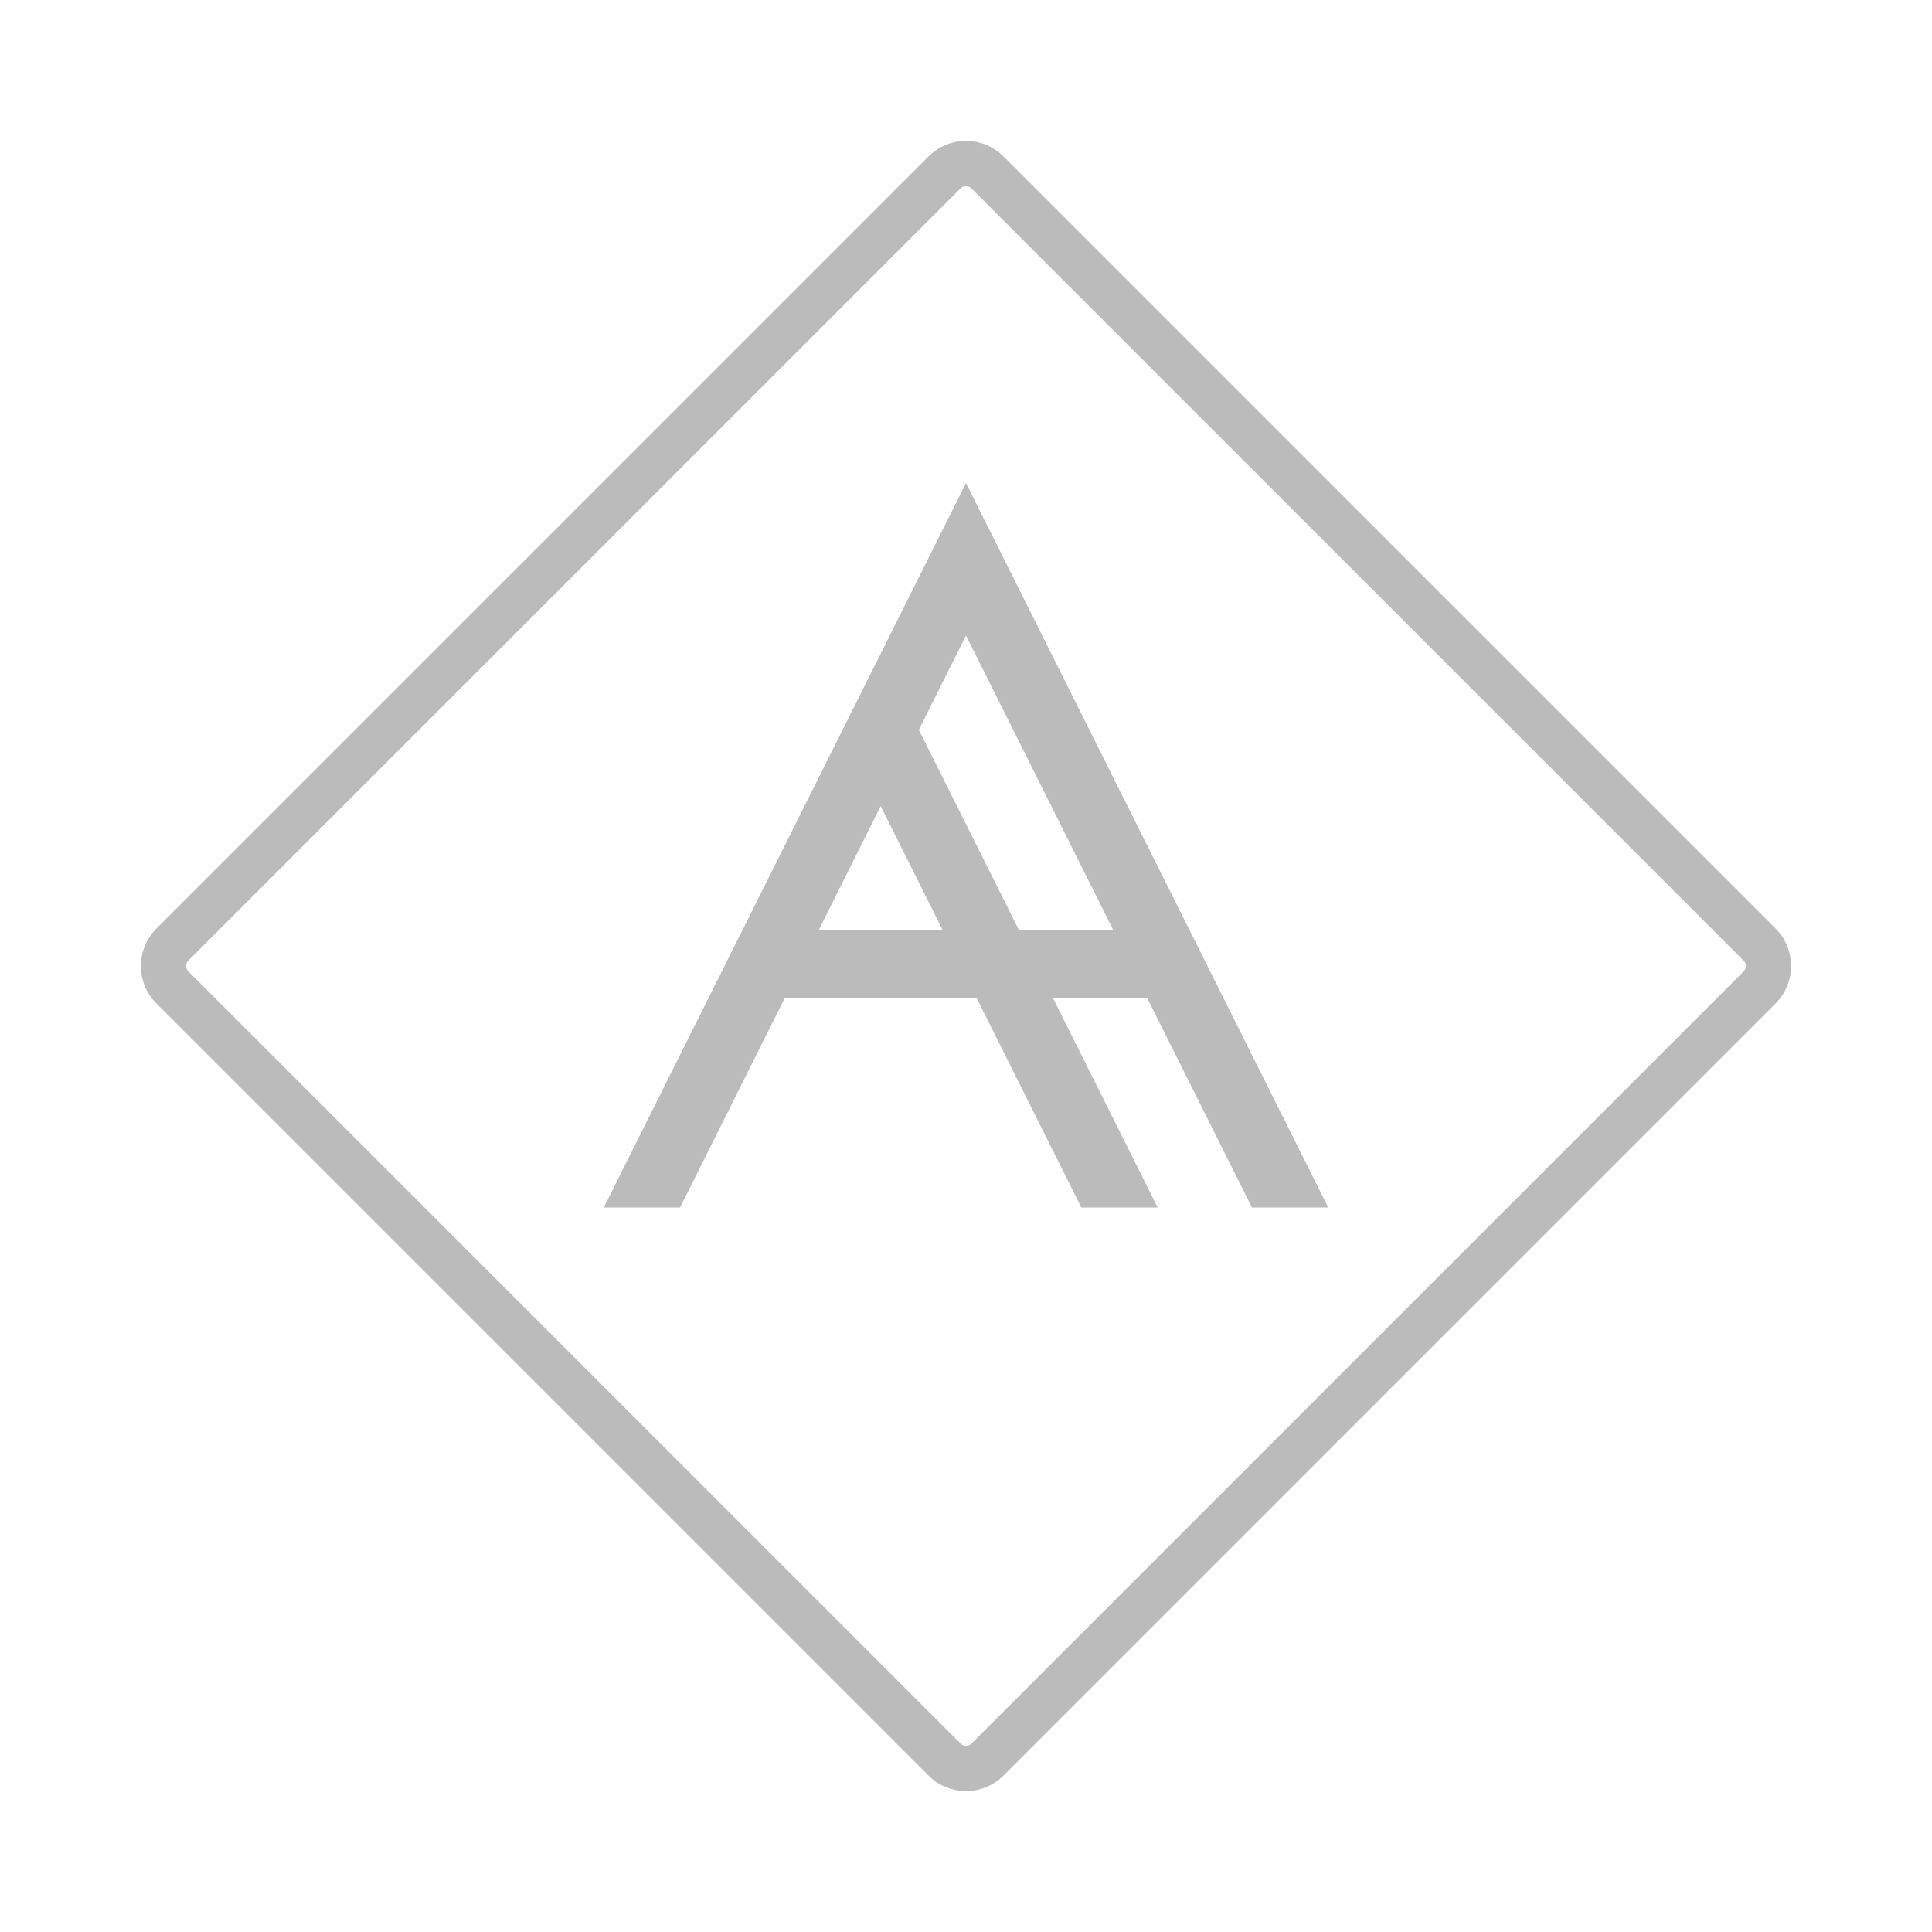 <?xml version="1.0" encoding="UTF-8"?>
<svg width="64px" height="64px" viewBox="0 0 64 64" version="1.1" xmlns="http://www.w3.org/2000/svg" xmlns:xlink="http://www.w3.org/1999/xlink">
    <!-- Generator: Sketch 43.2 (39069) - http://www.bohemiancoding.com/sketch -->
    <title>logo</title>
    <desc>Created with Sketch.</desc>
    <defs></defs>
    <g id="Page-1" stroke="none" stroke-width="1" fill="none" fill-rule="evenodd">
        <g id="logo">
            <path d="M30.584,1.416 C31.366,0.634 32.639,0.639 33.416,1.416 L62.584,30.584 C63.366,31.366 63.361,32.639 62.584,33.416 L33.416,62.584 C32.634,63.366 31.361,63.361 30.584,62.584 L1.416,33.416 C0.634,32.634 0.639,31.361 1.416,30.584 L30.584,1.416 Z" id="aa-logo-outer" fill="transparent"></path>
            <path d="M31.292,5.708 C31.683,5.317 32.322,5.322 32.708,5.708 L58.292,31.292 C58.683,31.683 58.678,32.322 58.292,32.708 L32.708,58.292 C32.317,58.683 31.678,58.678 31.292,58.292 L5.708,32.708 C5.317,32.317 5.322,31.678 5.708,31.292 L31.292,5.708 Z" id="aa-logo-inner" stroke="#bbbbbb" stroke-width="1.5" fill="transparent"></path>
            <path d="M32,16 L20,40 L22.528,40 L25.996,33.062 L32.353,33.062 L35.821,40 L38.349,40 L34.881,33.062 L38.003,33.062 L41.472,40 L44,40 L32,16 Z M30.438,24.178 L32,21.054 L36.874,30.802 L33.75,30.802 L30.438,24.178 Z M29.174,26.705 L31.223,30.802 L27.126,30.802 L29.174,26.705 Z" id="aa-logo-a" fill="#bbbbbb"></path>
        </g>
    </g>
</svg>